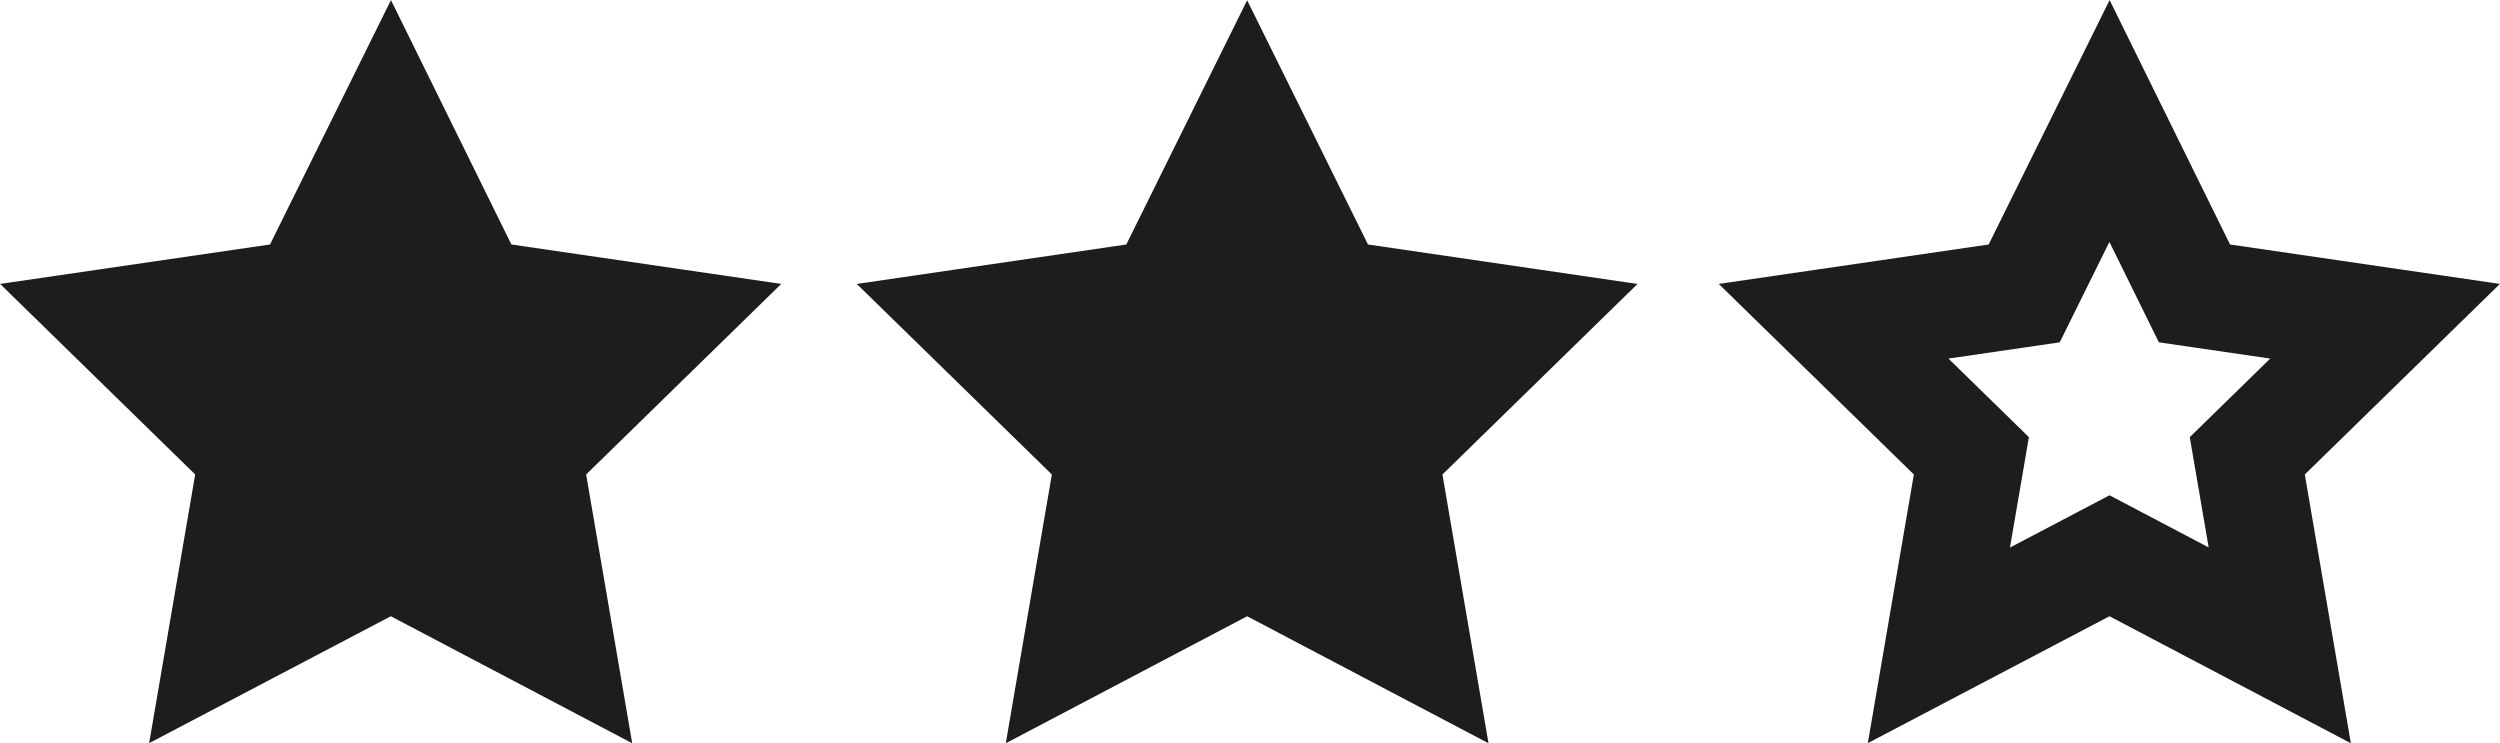 <svg id="Layer_1" data-name="Layer 1" xmlns="http://www.w3.org/2000/svg" viewBox="0 0 70.04 20.82"><defs><style>.cls-1{fill:#1d1d1b;}.cls-1,.cls-2{stroke:#1d1d1b;stroke-miterlimit:10;stroke-width:3px;}.cls-2{fill:none;}</style></defs><polygon class="cls-1" points="10.95 3.39 13.33 8.22 18.67 9 14.81 12.77 15.72 18.08 10.95 15.57 6.17 18.08 7.08 12.77 3.22 9 8.56 8.22 10.95 3.39"/><polygon class="cls-1" points="34.94 3.39 37.33 8.22 42.66 9 38.8 12.77 39.71 18.08 34.94 15.57 30.17 18.08 31.08 12.77 27.22 9 32.55 8.22 34.94 3.39"/><polygon class="cls-2" points="59.1 3.39 61.48 8.22 66.82 9 62.96 12.77 63.87 18.08 59.1 15.57 54.32 18.08 55.23 12.77 51.37 9 56.71 8.22 59.1 3.39"/></svg>